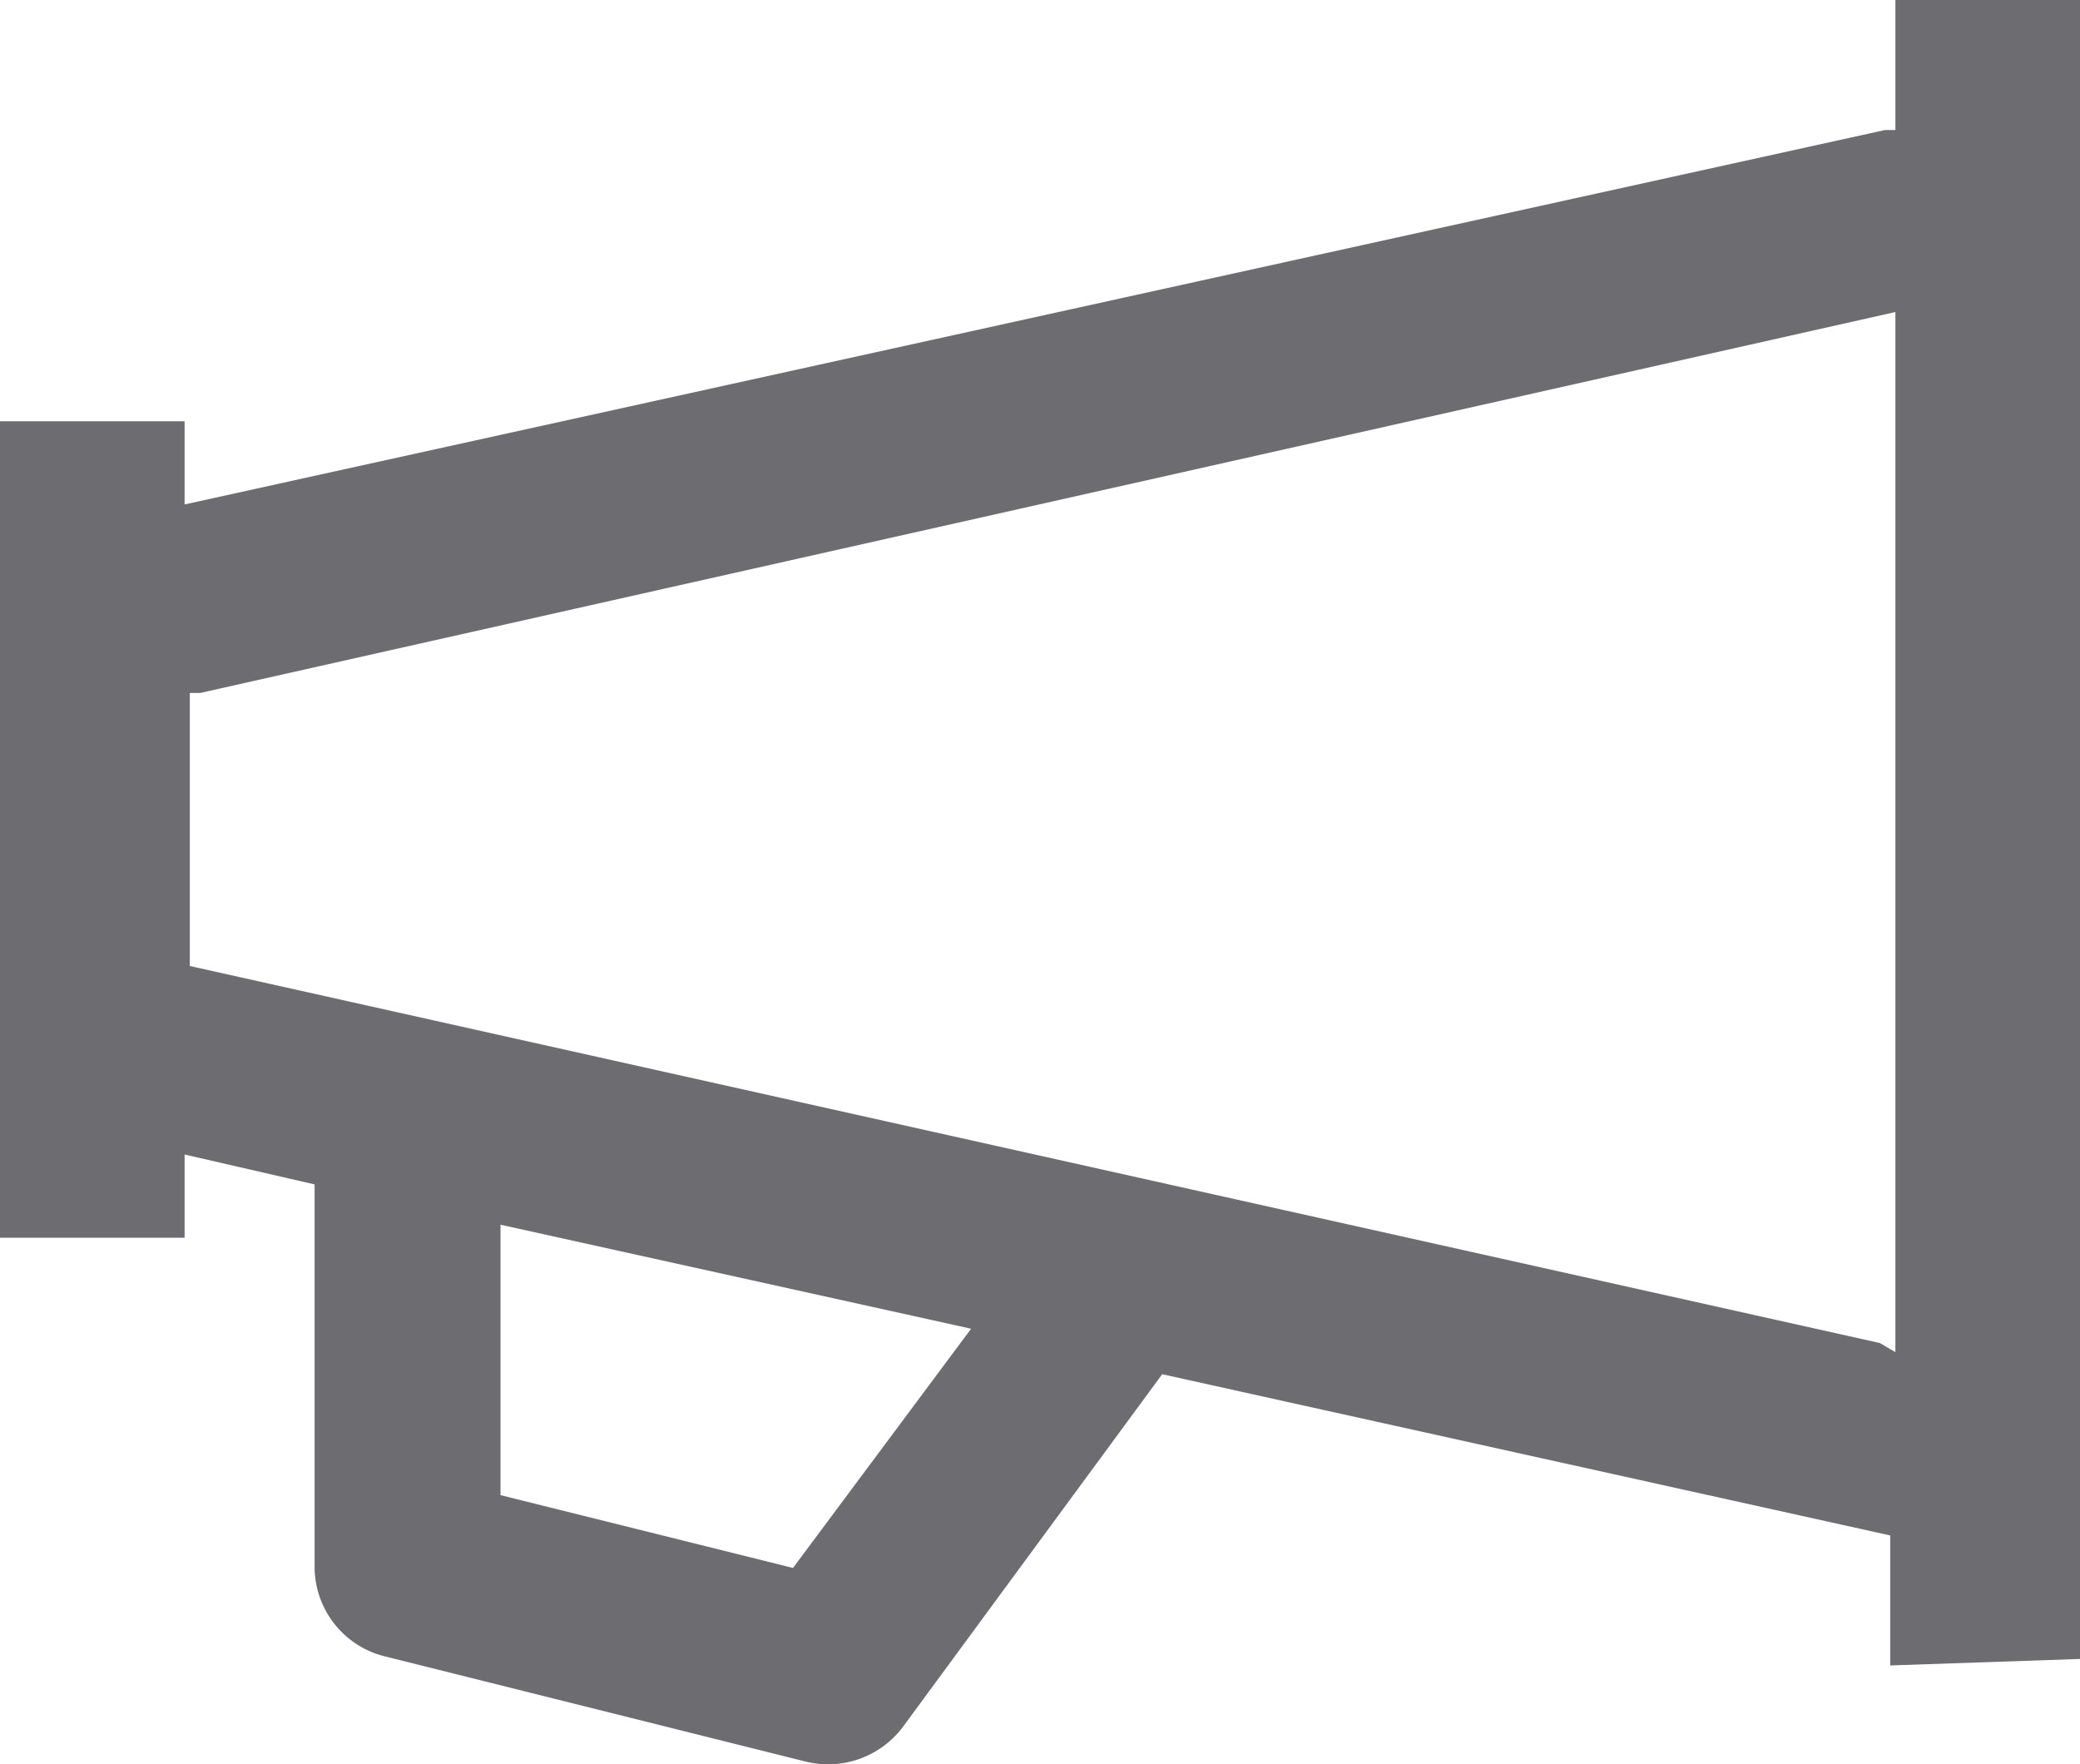 <svg xmlns="http://www.w3.org/2000/svg" viewBox="0 0 16 13.57"><defs><style>.cls-1{fill:#6d6d71;}</style></defs><title>announcement-ico</title><g id="Layer_2" data-name="Layer 2"><g id="Layer_1-2" data-name="Layer 1"><path class="cls-1" d="M16,12.76V0H14.58V1L14.5,1,1.42,3.88V3.24H0V9.52H1.42V8.88l1,.23v2.94a.71.71,0,0,0,.54.69l3.24.81a.72.72,0,0,0,.74-.26l2-2.72,5.6,1.24v1Zm-9.9-.7L3.85,11.5V9.42l3.62.8Zm8.36-1.73-13-2.9V5.33l.08,0L14.58,2.4v8Z"/></g></g></svg>
